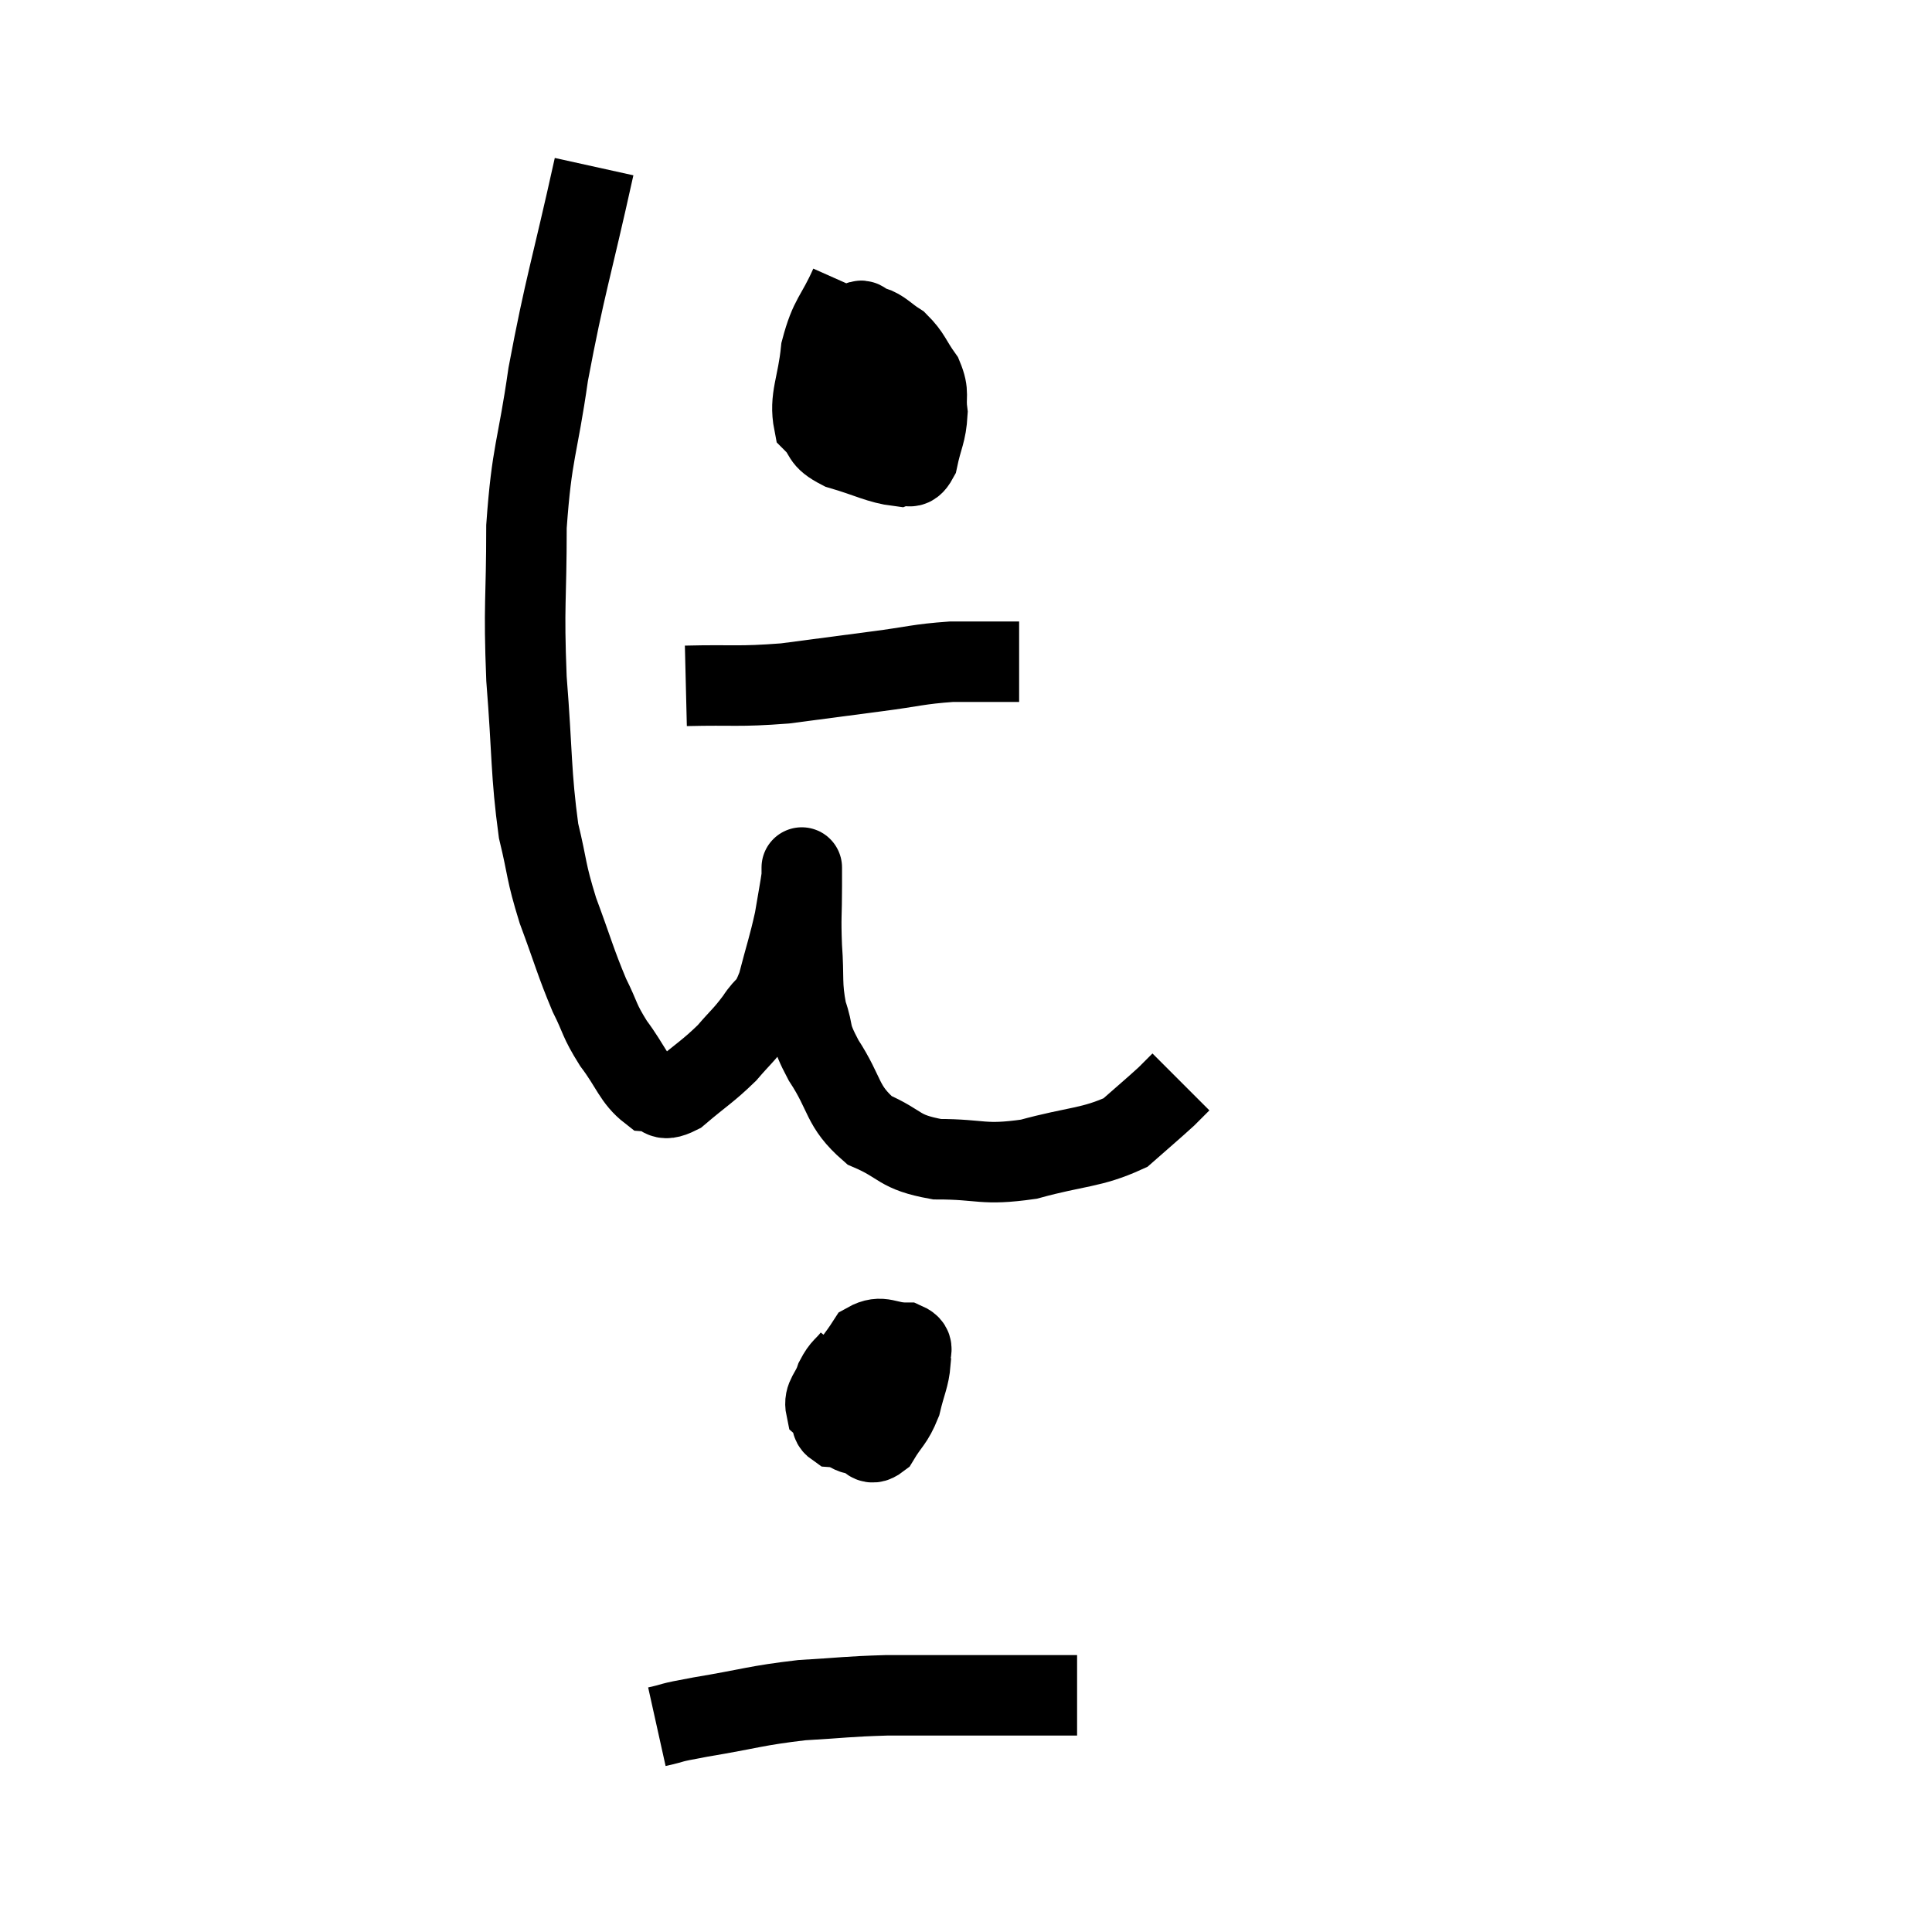 <svg width="48" height="48" viewBox="0 0 48 48" xmlns="http://www.w3.org/2000/svg"><path d="M 14.76 4.14 C 14.19 6.72, 14.04 7.065, 13.62 9.3 C 13.35 11.19, 13.215 11.19, 13.08 13.08 C 13.08 14.97, 13.005 14.97, 13.08 16.86 C 13.23 18.75, 13.185 19.2, 13.38 20.64 C 13.62 21.63, 13.545 21.6, 13.86 22.62 C 14.25 23.67, 14.295 23.895, 14.64 24.72 C 14.94 25.32, 14.865 25.32, 15.24 25.92 C 15.69 26.52, 15.735 26.805, 16.14 27.12 C 16.5 27.15, 16.38 27.42, 16.86 27.18 C 17.46 26.67, 17.58 26.625, 18.06 26.16 C 18.42 25.74, 18.465 25.74, 18.78 25.32 C 19.05 24.9, 19.08 25.095, 19.32 24.48 C 19.53 23.67, 19.59 23.535, 19.74 22.86 C 19.83 22.32, 19.875 22.095, 19.92 21.78 C 19.92 21.69, 19.92 21.645, 19.92 21.6 C 19.92 21.6, 19.92 21.495, 19.92 21.6 C 19.92 21.81, 19.92 21.54, 19.92 22.02 C 19.92 22.77, 19.89 22.74, 19.92 23.52 C 19.98 24.33, 19.905 24.435, 20.04 25.14 C 20.25 25.74, 20.07 25.605, 20.46 26.34 C 21.03 27.21, 20.895 27.465, 21.6 28.08 C 22.44 28.44, 22.29 28.62, 23.28 28.8 C 24.42 28.8, 24.39 28.965, 25.56 28.8 C 26.76 28.47, 27.105 28.53, 27.96 28.14 C 28.47 27.69, 28.635 27.555, 28.98 27.24 C 29.16 27.06, 29.25 26.97, 29.34 26.88 C 29.34 26.88, 29.34 26.88, 29.34 26.88 L 29.34 26.88" fill="none" stroke="black" stroke-width="2"></path><path d="M 21.12 7.08 C 20.76 7.89, 20.625 7.845, 20.4 8.7 C 20.31 9.6, 20.1 9.885, 20.22 10.5 C 20.55 10.83, 20.355 10.89, 20.88 11.16 C 21.6 11.37, 21.84 11.52, 22.32 11.58 C 22.56 11.49, 22.62 11.73, 22.8 11.4 C 22.92 10.83, 23.01 10.77, 23.04 10.26 C 22.98 9.81, 23.1 9.795, 22.92 9.36 C 22.62 8.94, 22.635 8.835, 22.32 8.52 C 21.99 8.31, 21.93 8.19, 21.66 8.1 C 21.45 8.13, 21.435 7.755, 21.24 8.16 C 21.06 8.94, 20.955 9.21, 20.88 9.72 C 20.91 9.96, 20.85 10.005, 20.94 10.2 C 21.09 10.35, 21.045 10.59, 21.24 10.5 C 21.48 10.17, 21.6 10.17, 21.72 9.84 C 21.72 9.51, 21.72 9.345, 21.72 9.18 L 21.72 9.18" fill="none" stroke="black" stroke-width="2"></path><path d="M 17.04 17.04 C 18.27 17.01, 18.315 17.07, 19.5 16.98 C 20.64 16.83, 20.745 16.815, 21.78 16.68 C 22.71 16.56, 22.8 16.5, 23.64 16.44 C 24.39 16.44, 24.72 16.44, 25.14 16.44 L 25.32 16.44" fill="none" stroke="black" stroke-width="2"></path><path d="M 21.18 33.72 C 20.97 33.99, 20.925 33.945, 20.76 34.26 C 20.64 34.62, 20.46 34.695, 20.52 34.98 C 20.76 35.19, 20.79 35.235, 21 35.4 C 21.18 35.52, 21.15 35.55, 21.36 35.64 C 21.6 35.7, 21.585 35.955, 21.84 35.76 C 22.11 35.31, 22.185 35.34, 22.38 34.86 C 22.5 34.35, 22.59 34.215, 22.62 33.84 C 22.56 33.6, 22.77 33.48, 22.5 33.36 C 22.02 33.36, 21.915 33.15, 21.54 33.36 C 21.27 33.78, 21.195 33.795, 21 34.2 C 20.88 34.59, 20.82 34.665, 20.76 34.98 C 20.76 35.22, 20.565 35.325, 20.76 35.46 C 21.15 35.49, 21.165 35.79, 21.54 35.52 C 21.9 34.95, 22.05 34.785, 22.26 34.38 C 22.32 34.14, 22.35 34.02, 22.38 33.9 C 22.38 33.9, 22.38 33.9, 22.38 33.9 C 22.38 33.9, 22.38 33.915, 22.38 33.9 L 22.38 33.84" fill="none" stroke="black" stroke-width="2"></path><path d="M 16.32 42.9 C 16.86 42.78, 16.5 42.825, 17.4 42.66 C 18.66 42.45, 18.765 42.375, 19.92 42.24 C 20.97 42.18, 21.015 42.15, 22.02 42.12 C 22.98 42.12, 23.01 42.12, 23.94 42.12 C 24.84 42.12, 25.11 42.12, 25.74 42.12 C 26.1 42.12, 26.205 42.12, 26.46 42.12 C 26.61 42.12, 26.685 42.12, 26.76 42.12 L 26.76 42.12" fill="none" stroke="black" stroke-width="2"></path></svg>